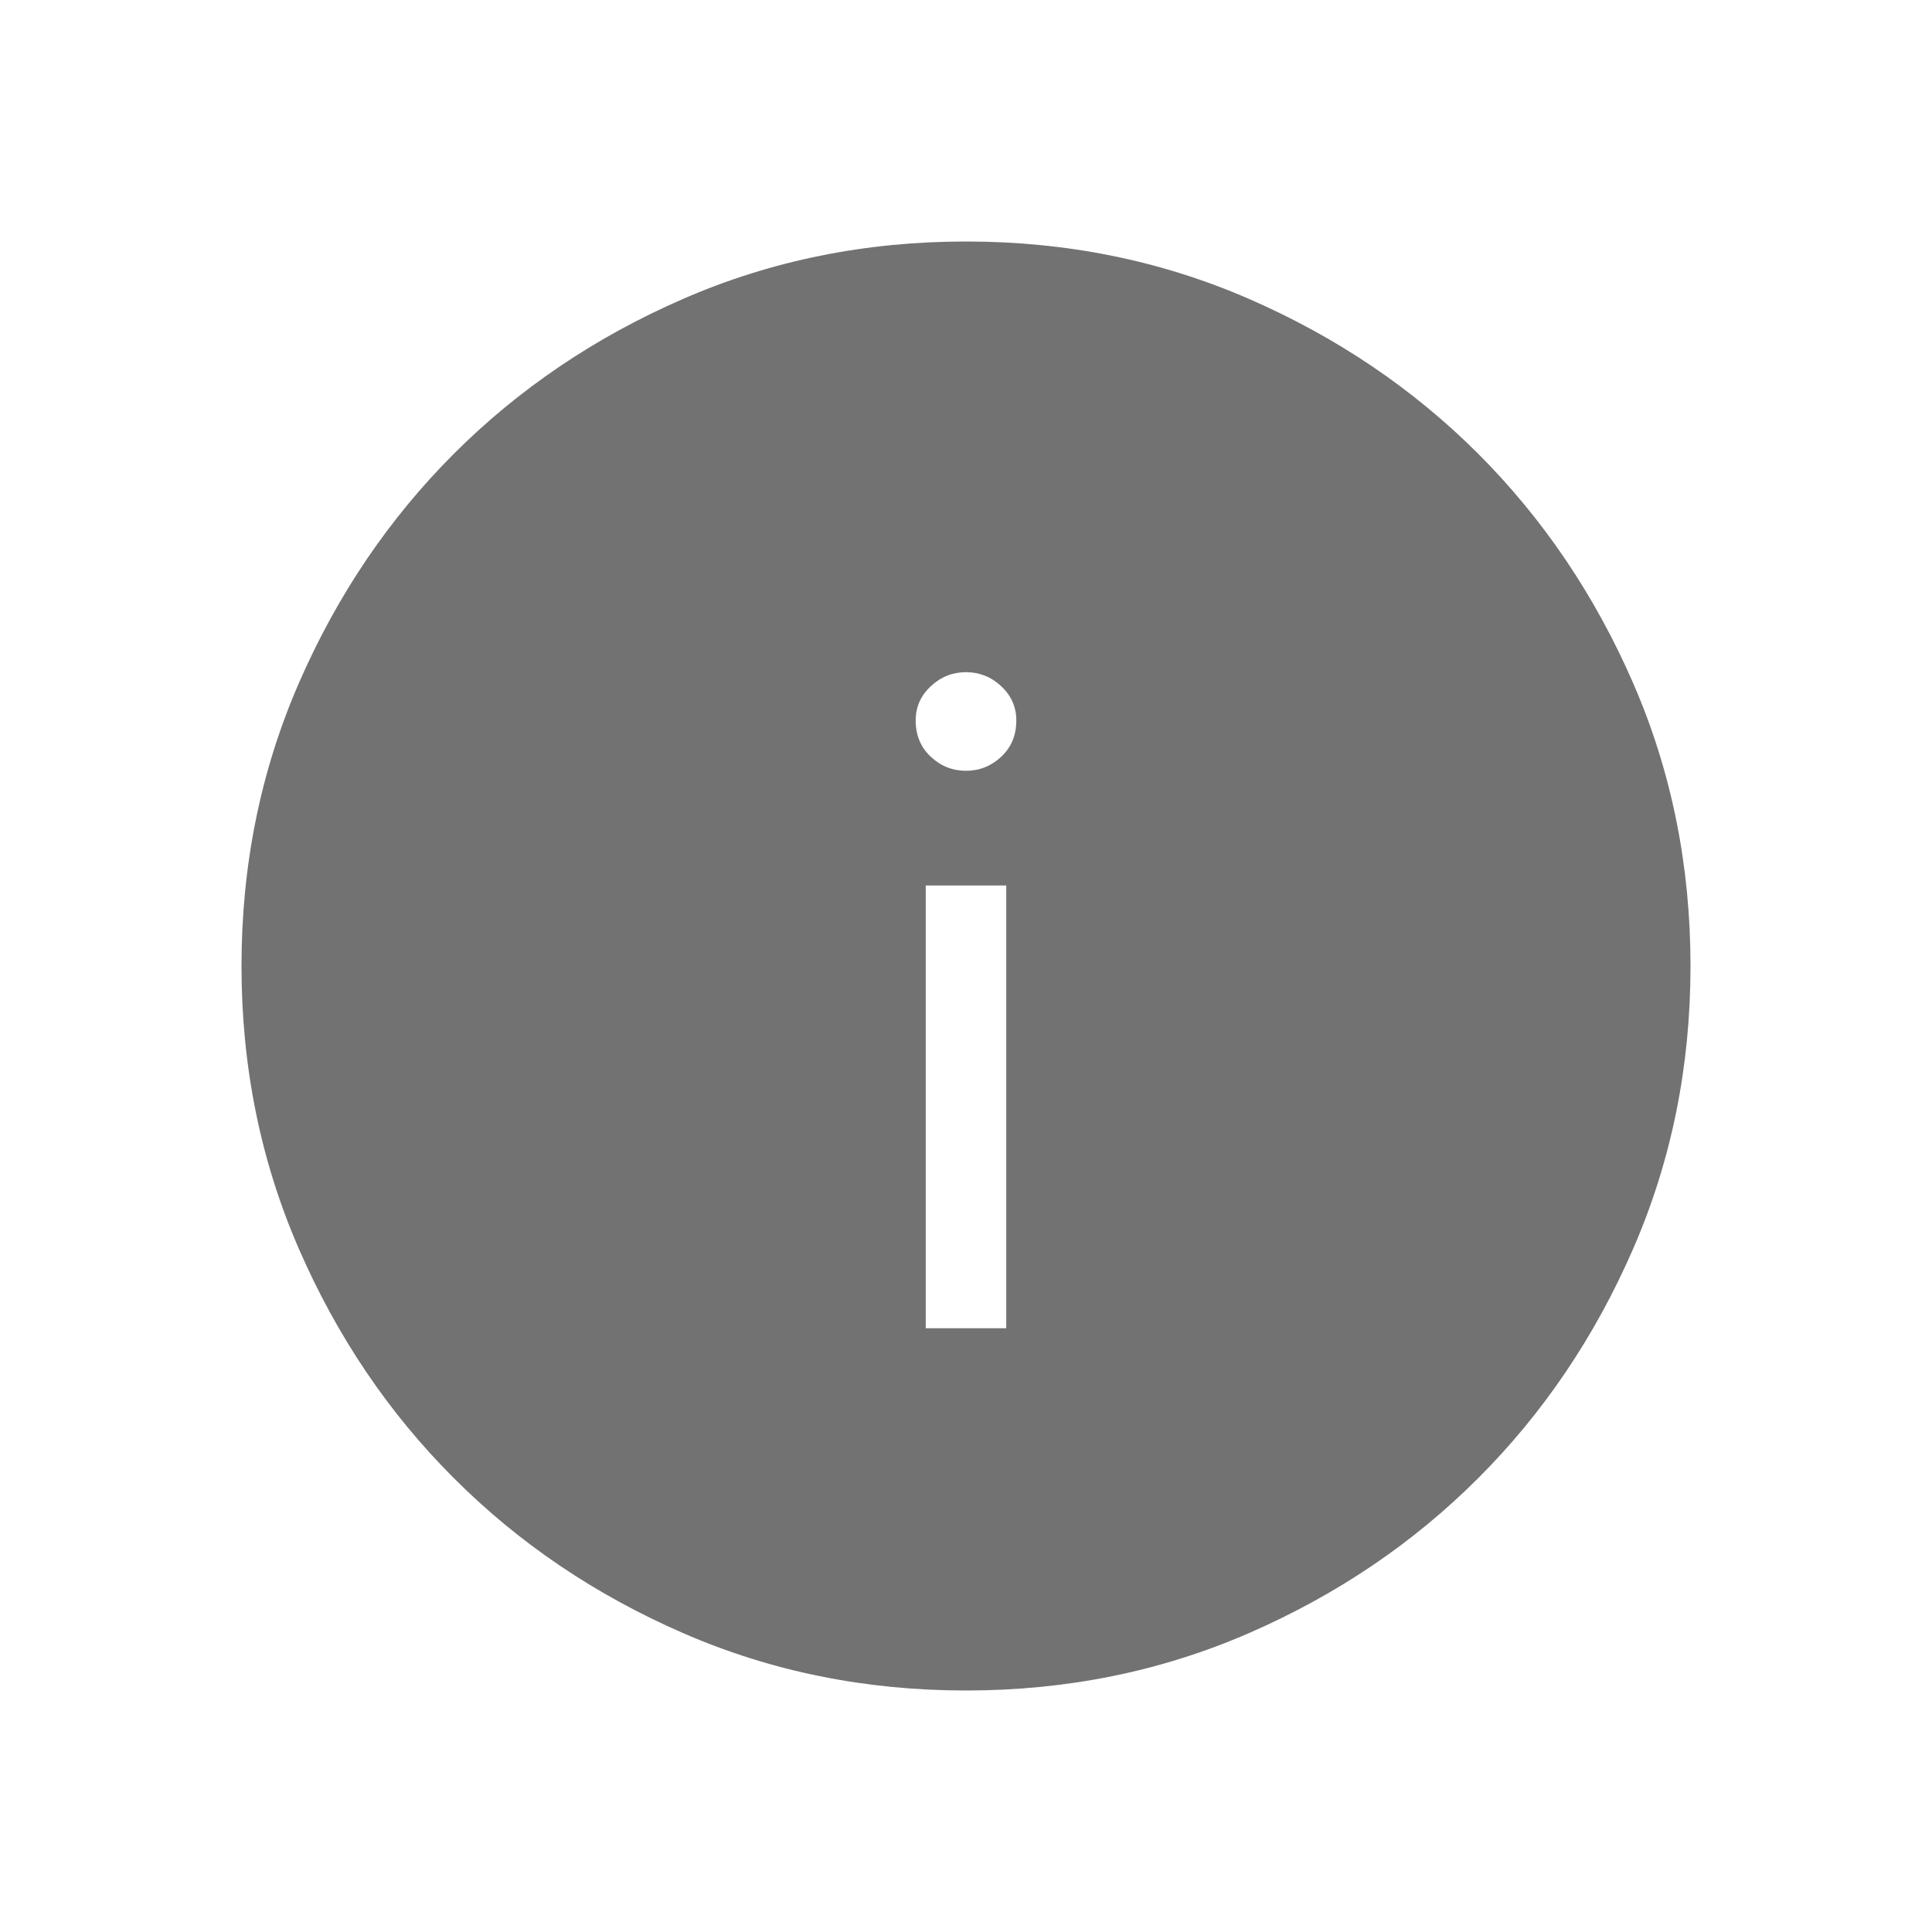 <svg width="24" height="24" viewBox="0 0 24 24" fill="none" xmlns="http://www.w3.org/2000/svg">
<mask id="mask0_105_108" style="mask-type:alpha" maskUnits="userSpaceOnUse" x="0" y="0" width="24" height="24">
<rect width="24" height="24" fill="#D9D9D9"/>
</mask>
<g mask="url(#mask0_105_108)">
<path d="M11.5 16.5H12.5V11H11.5V16.5ZM12 9.575C12.167 9.575 12.313 9.517 12.438 9.4C12.563 9.283 12.625 9.133 12.625 8.95C12.625 8.783 12.563 8.642 12.438 8.525C12.313 8.408 12.167 8.35 12 8.35C11.833 8.35 11.687 8.408 11.562 8.525C11.437 8.642 11.375 8.783 11.375 8.95C11.375 9.133 11.437 9.283 11.562 9.4C11.687 9.517 11.833 9.575 12 9.575ZM12 21C10.75 21 9.579 20.763 8.488 20.288C7.396 19.813 6.446 19.171 5.638 18.362C4.829 17.554 4.187 16.604 3.712 15.512C3.237 14.421 3 13.25 3 12C3 10.75 3.237 9.579 3.712 8.487C4.187 7.396 4.829 6.446 5.638 5.637C6.446 4.829 7.396 4.187 8.488 3.712C9.579 3.237 10.75 3 12 3C13.25 3 14.421 3.237 15.513 3.712C16.604 4.187 17.554 4.829 18.363 5.637C19.171 6.446 19.813 7.396 20.288 8.487C20.763 9.579 21 10.75 21 12C21 13.25 20.763 14.421 20.288 15.512C19.813 16.604 19.171 17.554 18.363 18.362C17.554 19.171 16.604 19.813 15.513 20.288C14.421 20.763 13.25 21 12 21Z" fill="#727272"/>
</g>
</svg>
